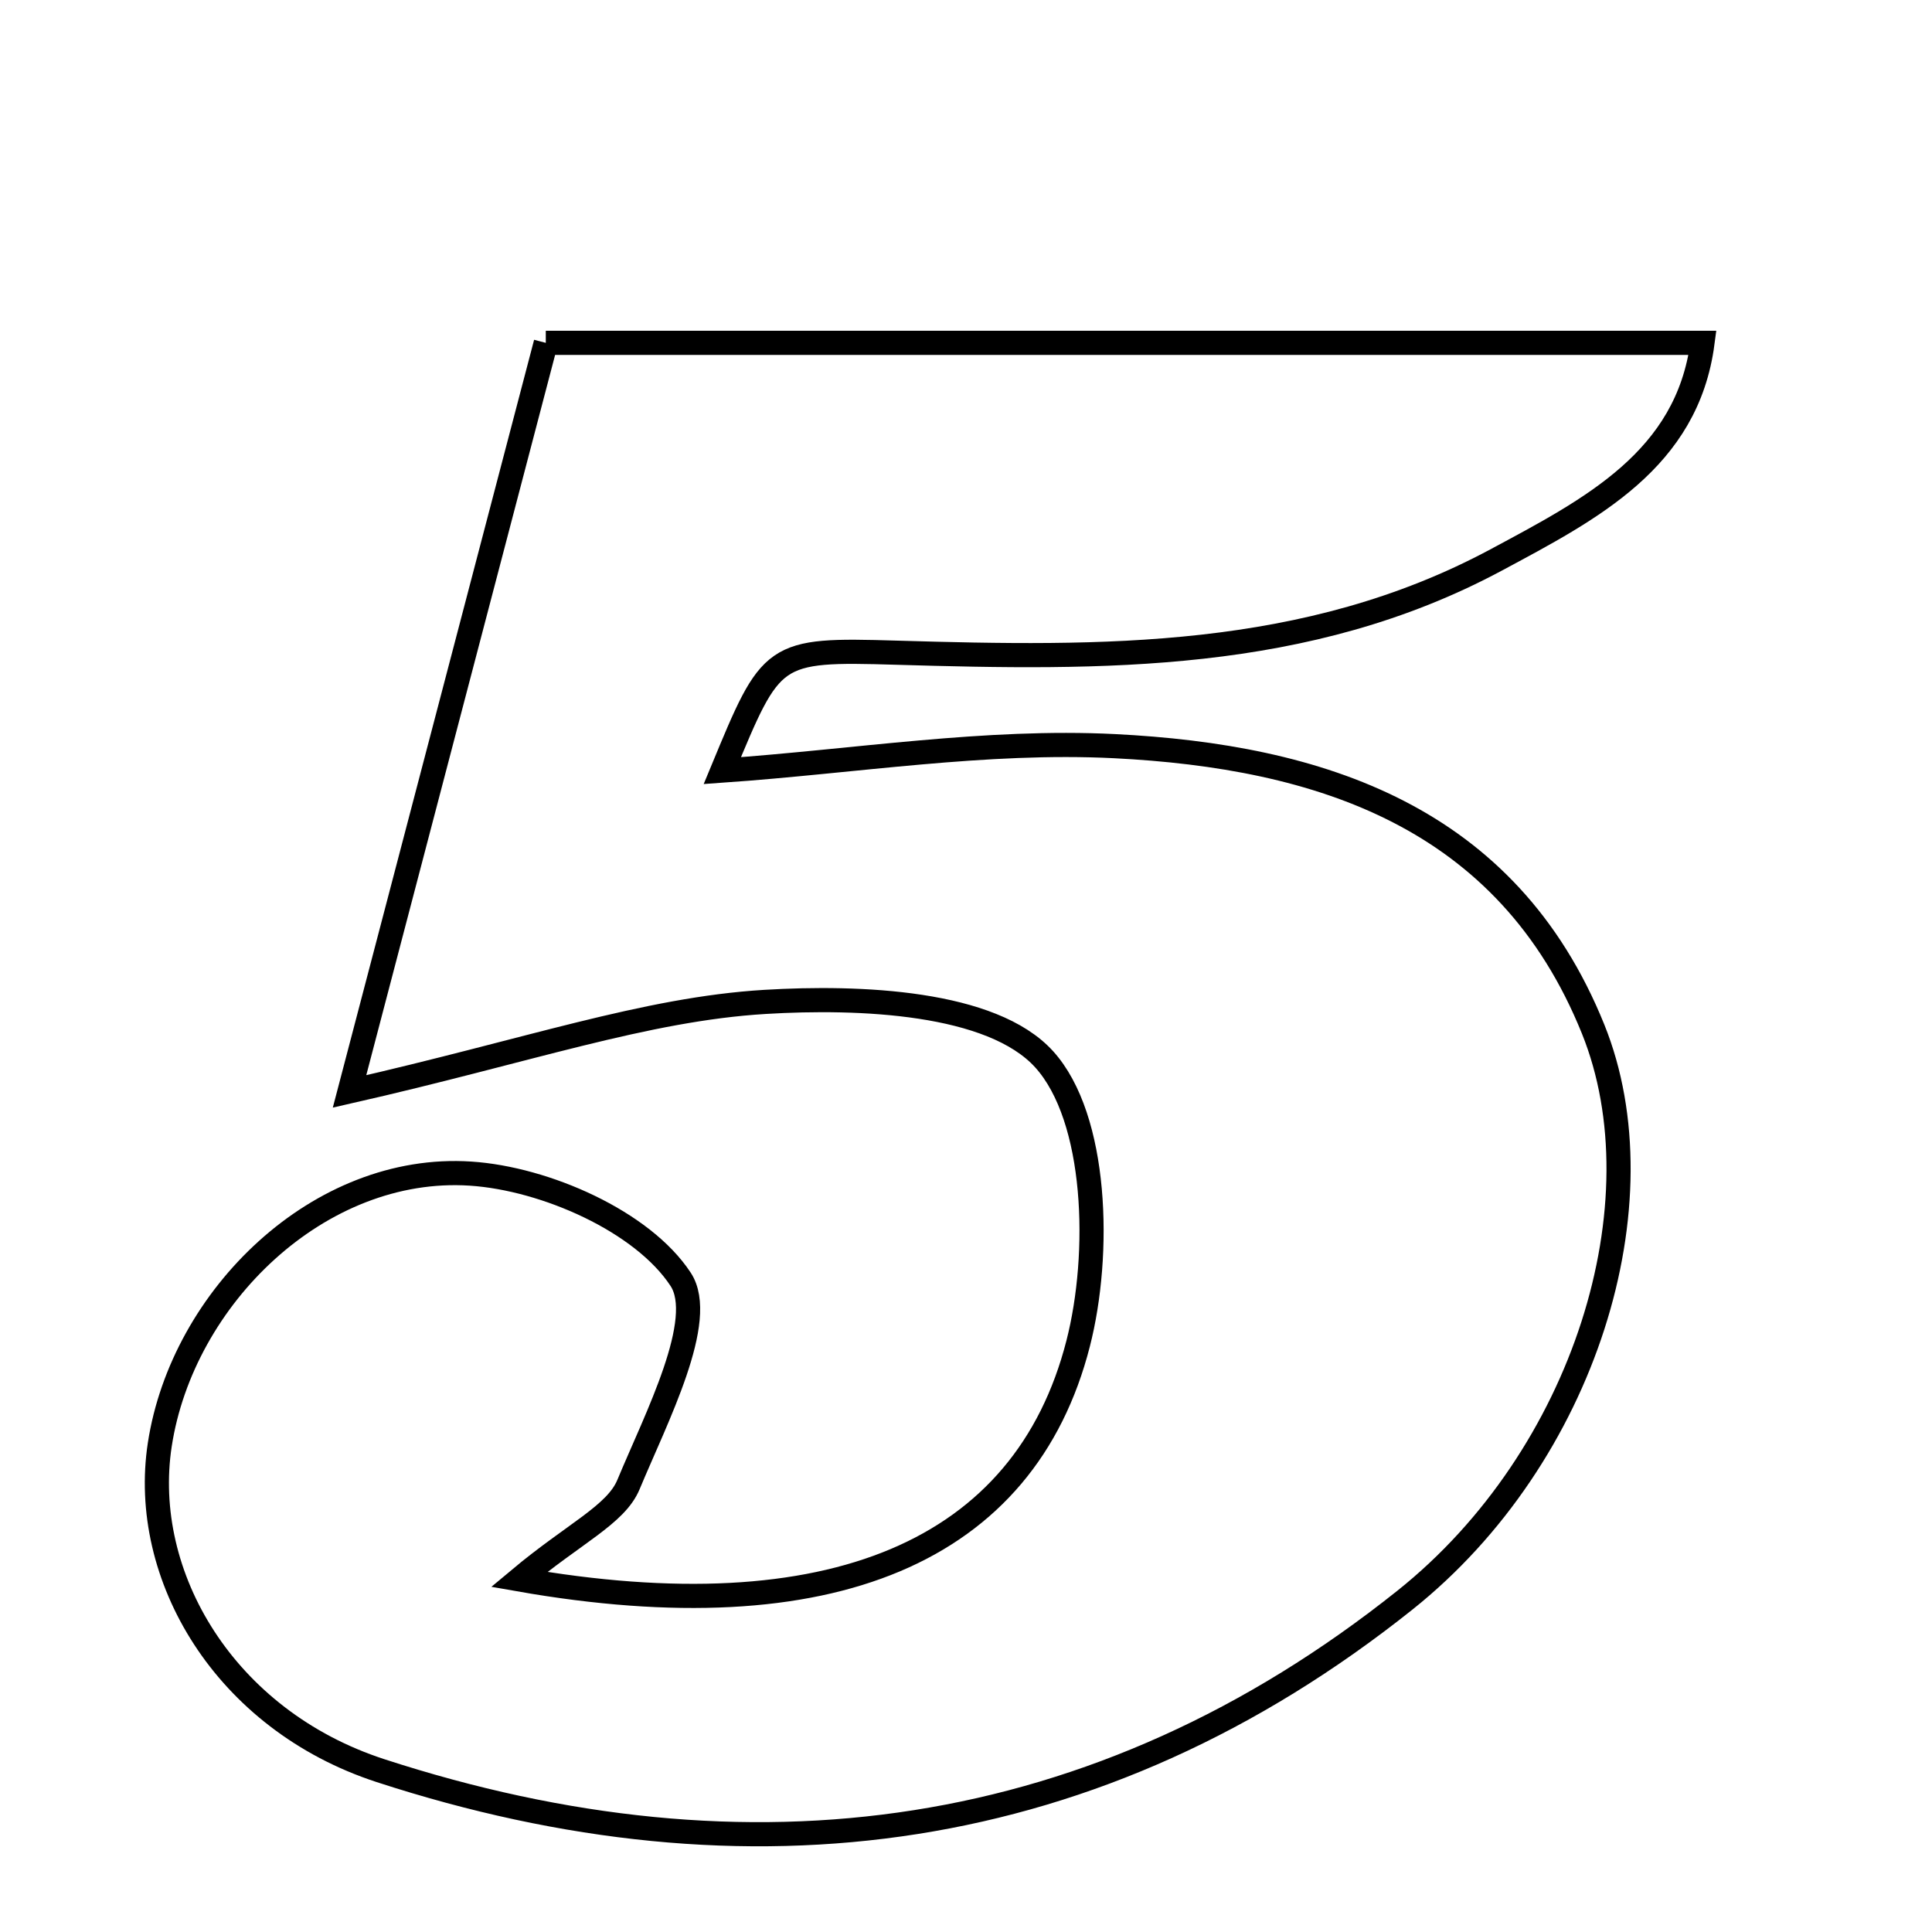<svg xmlns="http://www.w3.org/2000/svg" viewBox="0.0 0.0 24.0 24.0" height="200px" width="200px"><path fill="none" stroke="black" stroke-width=".3" stroke-opacity="1.0"  filling="0" d="M6.78 4.259 C11.555 4.259 16.291 4.259 21.149 4.259 C20.958 5.711 19.769 6.321 18.582 6.958 C16.23 8.218 13.693 8.183 11.136 8.108 C9.588 8.062 9.586 8.094 8.973 9.573 C10.627 9.457 12.245 9.189 13.845 9.269 C16.385 9.397 18.722 10.136 19.79 12.783 C20.659 14.936 19.692 18.091 17.453 19.877 C13.642 22.917 9.299 23.485 4.725 21.995 C2.791 21.364 1.735 19.576 1.985 17.945 C2.266 16.111 3.968 14.456 5.845 14.579 C6.775 14.64 7.983 15.173 8.455 15.892 C8.785 16.395 8.154 17.608 7.807 18.442 C7.651 18.817 7.137 19.044 6.448 19.62 C10.315 20.3 12.73 19.28 13.393 16.69 C13.679 15.576 13.633 13.889 12.97 13.158 C12.32 12.442 10.682 12.375 9.503 12.446 C8.016 12.536 6.556 13.055 4.342 13.558 C5.252 10.086 5.976 7.324 6.78 4.259"></path></svg>